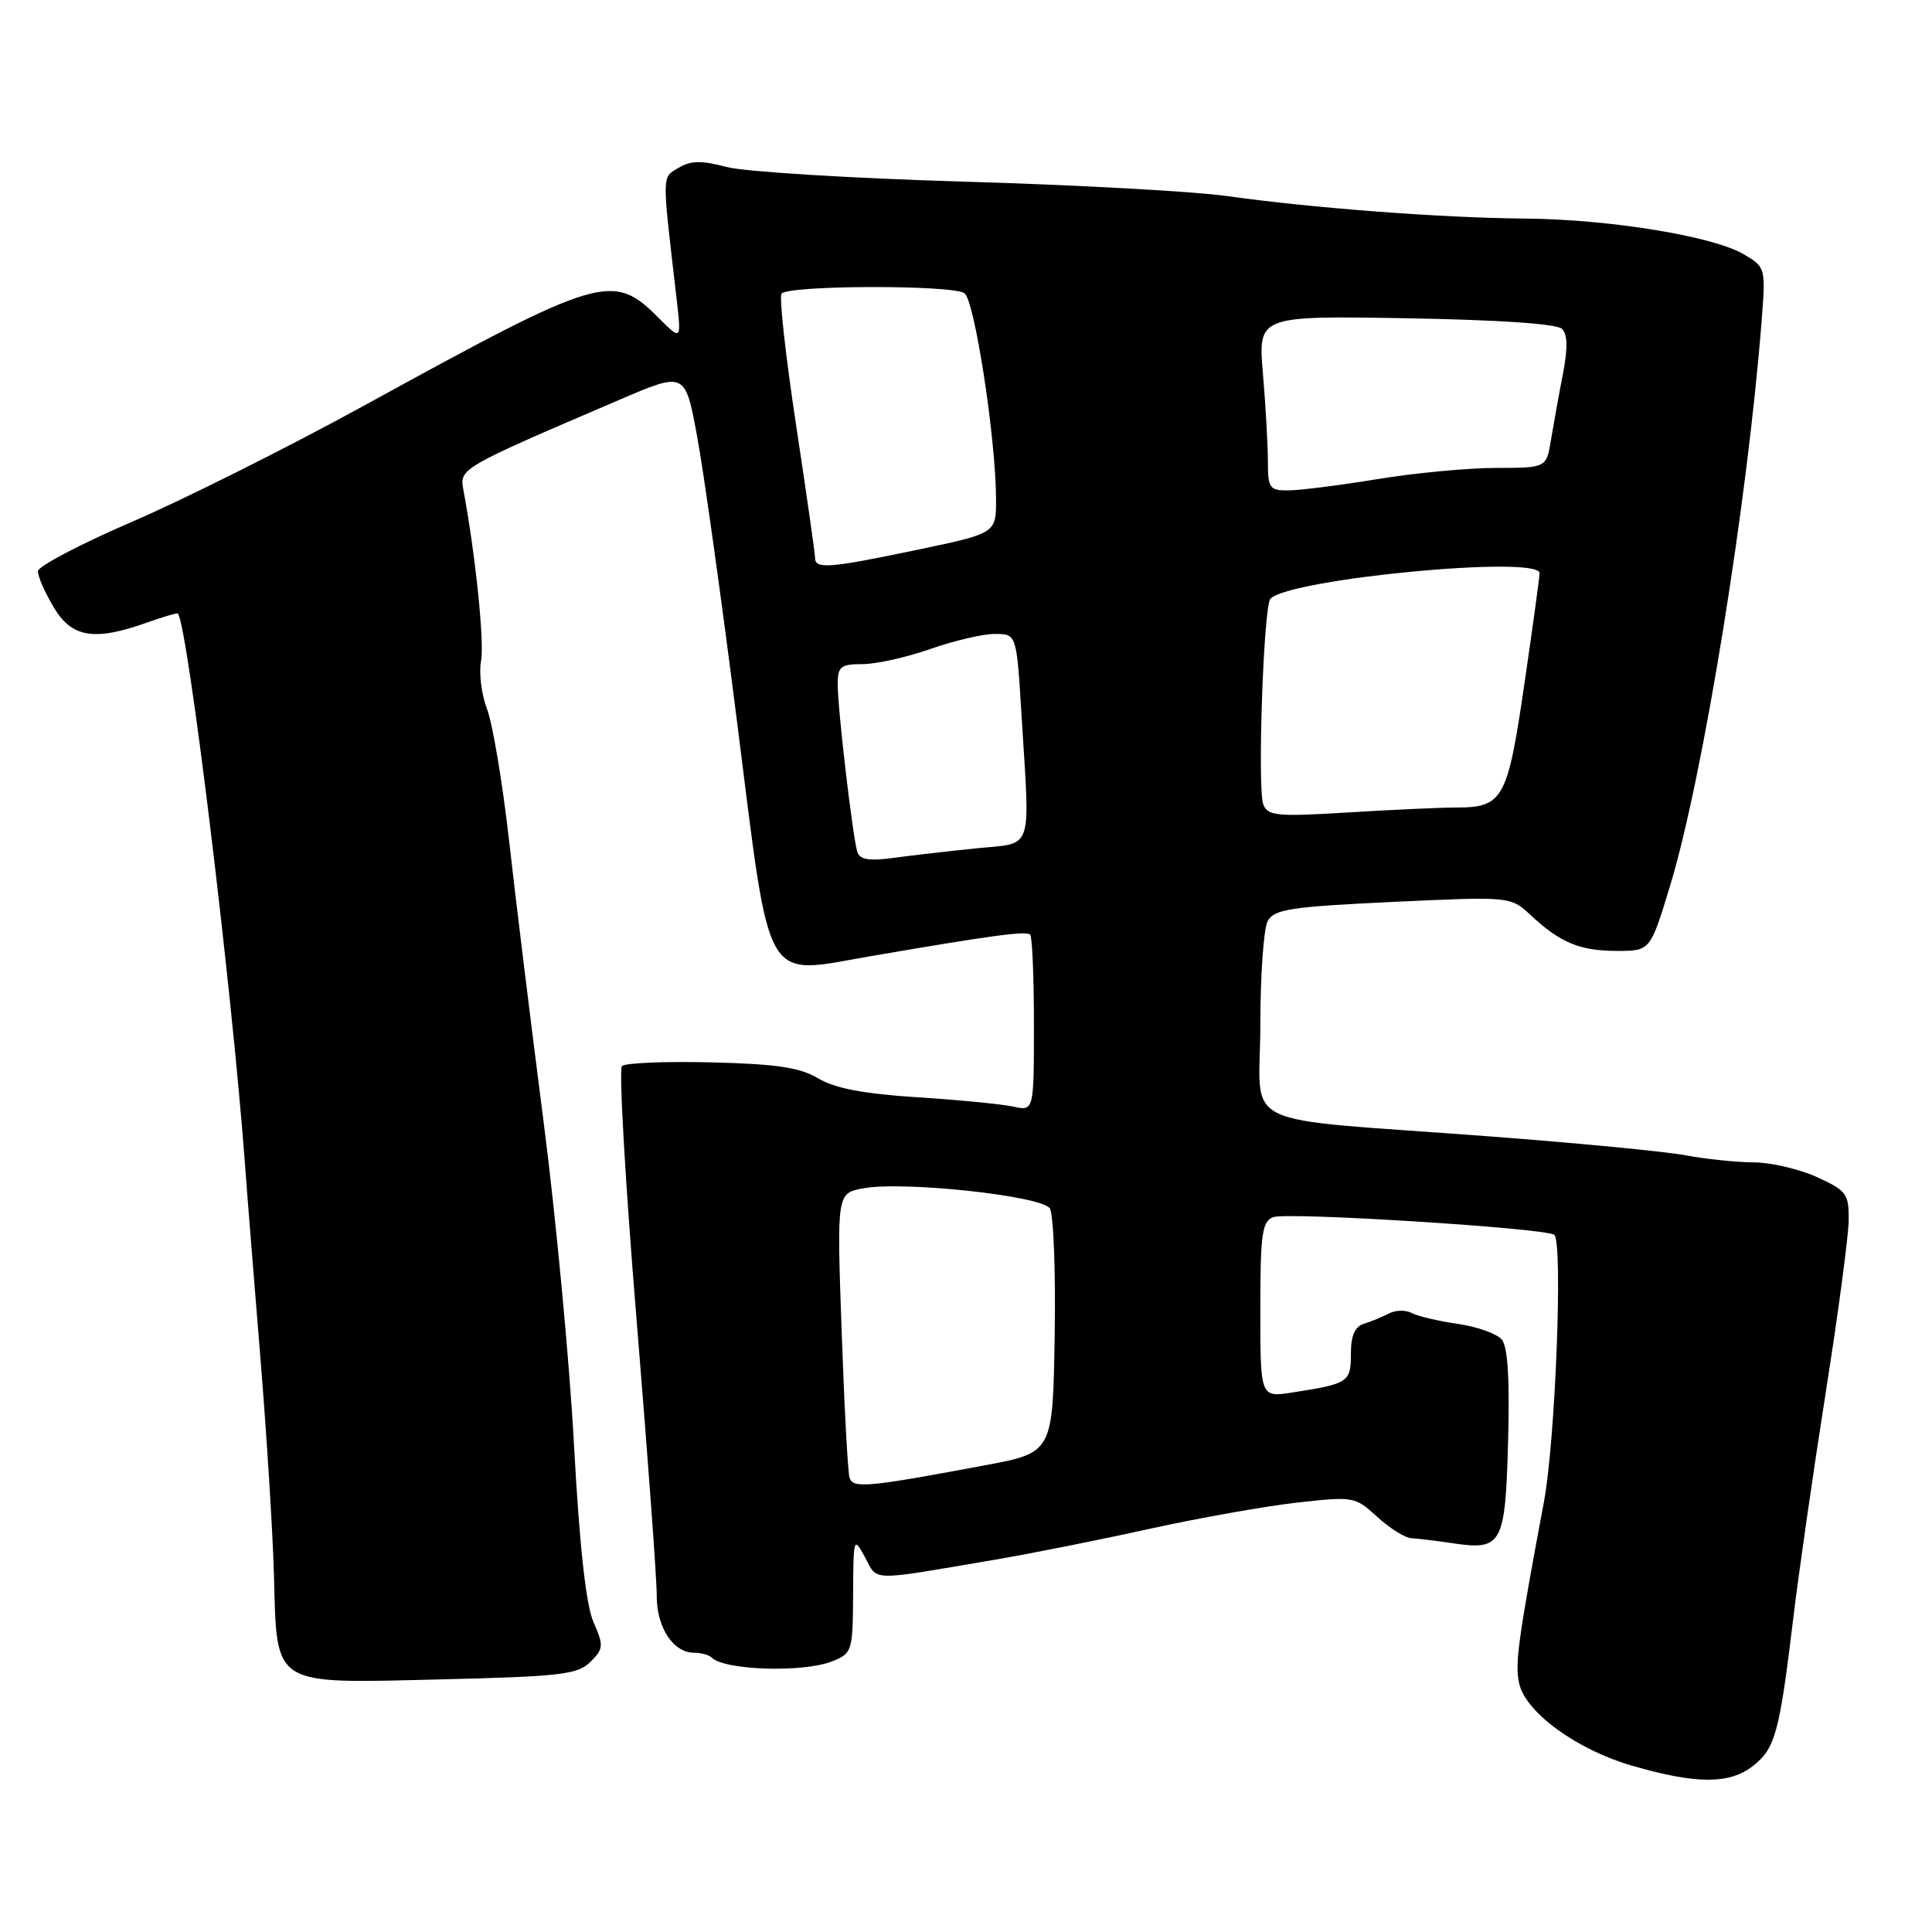 <?xml version="1.0" encoding="UTF-8" standalone="no"?>
<!DOCTYPE svg PUBLIC "-//W3C//DTD SVG 1.1//EN" "http://www.w3.org/Graphics/SVG/1.1/DTD/svg11.dtd" >
<svg xmlns="http://www.w3.org/2000/svg" xmlns:xlink="http://www.w3.org/1999/xlink" version="1.1" viewBox="0 0 256 256">
 <g >
 <path fill="currentColor"
d=" M 232.29 233.99 C 235.23 231.68 235.79 229.60 237.61 214.50 C 238.33 208.45 240.28 194.95 241.92 184.50 C 243.57 174.05 244.94 163.79 244.96 161.70 C 245.00 158.19 244.68 157.76 240.75 155.97 C 238.41 154.91 234.65 154.03 232.39 154.02 C 230.12 154.01 226.07 153.59 223.39 153.09 C 220.70 152.58 208.82 151.44 197.00 150.55 C 163.17 148.00 167.00 149.88 167.00 135.87 C 167.00 129.27 167.44 123.05 167.97 122.06 C 168.81 120.48 170.95 120.15 184.55 119.51 C 200.16 118.78 200.16 118.78 202.83 121.27 C 206.76 124.93 209.35 126.00 214.28 126.00 C 218.68 126.00 218.68 126.00 221.33 117.25 C 225.69 102.83 231.55 66.59 233.43 42.46 C 233.97 35.51 233.94 35.39 231.07 33.70 C 227.00 31.29 213.24 29.05 202.00 28.96 C 191.08 28.87 174.10 27.59 162.50 25.97 C 158.10 25.35 142.35 24.49 127.50 24.06 C 112.65 23.62 98.59 22.75 96.25 22.12 C 92.95 21.24 91.52 21.27 89.91 22.24 C 87.68 23.59 87.69 22.72 89.65 39.57 C 90.29 45.14 90.29 45.14 87.27 42.12 C 81.19 36.04 79.71 36.47 48.27 53.73 C 38.24 59.23 24.41 66.16 17.54 69.12 C 10.67 72.08 5.04 75.04 5.02 75.69 C 5.01 76.35 5.94 78.49 7.10 80.44 C 9.49 84.49 12.48 84.99 19.46 82.50 C 21.64 81.73 23.49 81.18 23.58 81.30 C 24.90 83.09 30.69 130.56 32.44 154.00 C 32.74 158.12 33.68 169.82 34.51 180.00 C 35.34 190.18 36.15 203.09 36.30 208.69 C 36.71 223.61 35.85 223.07 58.31 222.53 C 74.31 222.15 76.56 221.88 78.23 220.21 C 79.98 218.47 80.01 218.06 78.63 214.91 C 77.64 212.63 76.79 204.88 76.06 191.50 C 75.47 180.50 73.65 161.15 72.01 148.50 C 70.38 135.85 68.33 119.20 67.47 111.50 C 66.60 103.80 65.28 95.91 64.54 93.97 C 63.80 92.03 63.44 89.16 63.74 87.59 C 64.21 85.14 63.00 73.47 61.40 64.91 C 60.87 62.07 60.96 62.02 82.14 52.95 C 90.79 49.24 90.79 49.24 92.38 57.87 C 93.26 62.62 95.65 79.71 97.69 95.86 C 102.17 131.24 100.99 129.17 115.30 126.71 C 131.24 123.97 135.99 123.32 136.50 123.84 C 136.78 124.11 137.00 129.49 137.00 135.78 C 137.00 147.23 137.00 147.23 134.25 146.63 C 132.74 146.30 127.00 145.74 121.50 145.39 C 114.45 144.94 110.59 144.20 108.42 142.89 C 106.01 141.45 102.91 140.98 94.25 140.77 C 88.16 140.62 82.83 140.84 82.41 141.26 C 81.99 141.68 82.86 156.76 84.34 174.76 C 85.82 192.77 87.03 209.26 87.02 211.42 C 87.00 215.64 89.20 219.00 91.99 219.00 C 92.91 219.00 93.95 219.29 94.30 219.64 C 96.00 221.33 106.42 221.66 110.25 220.14 C 112.92 219.08 113.00 218.81 113.04 211.27 C 113.08 203.67 113.11 203.56 114.63 206.37 C 116.36 209.56 114.97 209.54 132.00 206.64 C 136.68 205.84 145.82 204.02 152.31 202.58 C 158.81 201.15 167.59 199.59 171.81 199.11 C 179.35 198.26 179.56 198.30 182.50 201.00 C 184.15 202.51 186.18 203.78 187.00 203.82 C 187.82 203.86 190.30 204.16 192.50 204.49 C 199.03 205.46 199.46 204.67 199.83 190.99 C 200.06 182.80 199.79 178.46 199.00 177.50 C 198.36 176.73 195.74 175.79 193.17 175.42 C 190.60 175.05 187.85 174.41 187.07 173.98 C 186.28 173.56 184.93 173.58 184.07 174.03 C 183.20 174.48 181.71 175.10 180.75 175.40 C 179.52 175.77 179.00 176.98 179.00 179.40 C 179.00 183.15 178.68 183.36 171.25 184.51 C 167.00 185.18 167.00 185.18 167.00 173.56 C 167.00 163.53 167.23 161.85 168.70 161.28 C 170.55 160.57 205.08 162.75 205.96 163.63 C 207.11 164.78 206.09 190.95 204.58 199.00 C 201.12 217.49 200.69 220.65 201.33 223.19 C 202.29 227.01 209.02 231.87 216.24 233.96 C 224.78 236.43 229.17 236.44 232.29 233.99 Z  M 112.57 195.81 C 112.34 195.09 111.87 186.31 111.52 176.31 C 110.88 158.11 110.88 158.11 114.38 157.46 C 119.64 156.47 138.03 158.45 139.11 160.12 C 139.60 160.88 139.89 168.47 139.75 176.99 C 139.50 192.48 139.50 192.48 130.50 194.16 C 114.93 197.08 113.03 197.25 112.57 195.81 Z  M 113.60 112.88 C 112.99 110.96 111.00 93.96 111.00 90.68 C 111.00 88.32 111.39 88.00 114.28 88.00 C 116.09 88.00 120.13 87.10 123.26 86.00 C 126.39 84.90 130.24 84.00 131.82 84.00 C 134.70 84.00 134.70 84.00 135.35 94.66 C 136.49 113.31 137.07 111.61 129.25 112.42 C 125.54 112.80 120.60 113.37 118.27 113.69 C 115.16 114.11 113.92 113.90 113.60 112.88 Z  M 167.39 106.58 C 166.59 104.49 167.43 80.23 168.34 79.33 C 170.99 76.67 204.00 73.54 204.00 75.95 C 204.00 76.46 203.09 83.10 201.98 90.70 C 199.76 105.91 199.16 107.00 192.96 107.00 C 190.96 107.00 184.53 107.29 178.68 107.65 C 169.20 108.23 167.98 108.12 167.39 106.58 Z  M 108.00 73.94 C 108.00 73.35 106.87 65.44 105.49 56.35 C 104.11 47.27 103.24 39.42 103.55 38.92 C 104.25 37.79 126.01 37.72 127.78 38.84 C 129.12 39.69 131.95 58.02 131.98 66.08 C 132.00 70.66 132.00 70.66 121.65 72.83 C 109.94 75.29 108.00 75.44 108.00 73.94 Z  M 168.00 61.15 C 168.00 59.03 167.71 53.82 167.35 49.57 C 166.69 41.84 166.69 41.84 186.30 42.17 C 198.53 42.38 206.31 42.90 206.98 43.58 C 207.72 44.32 207.75 46.18 207.09 49.58 C 206.56 52.28 205.86 56.19 205.52 58.25 C 204.91 62.00 204.91 62.00 198.20 62.00 C 194.52 62.01 187.45 62.67 182.50 63.49 C 177.55 64.30 172.26 64.97 170.75 64.98 C 168.22 65.00 168.00 64.69 168.00 61.15 Z "/>
</g>
</svg>